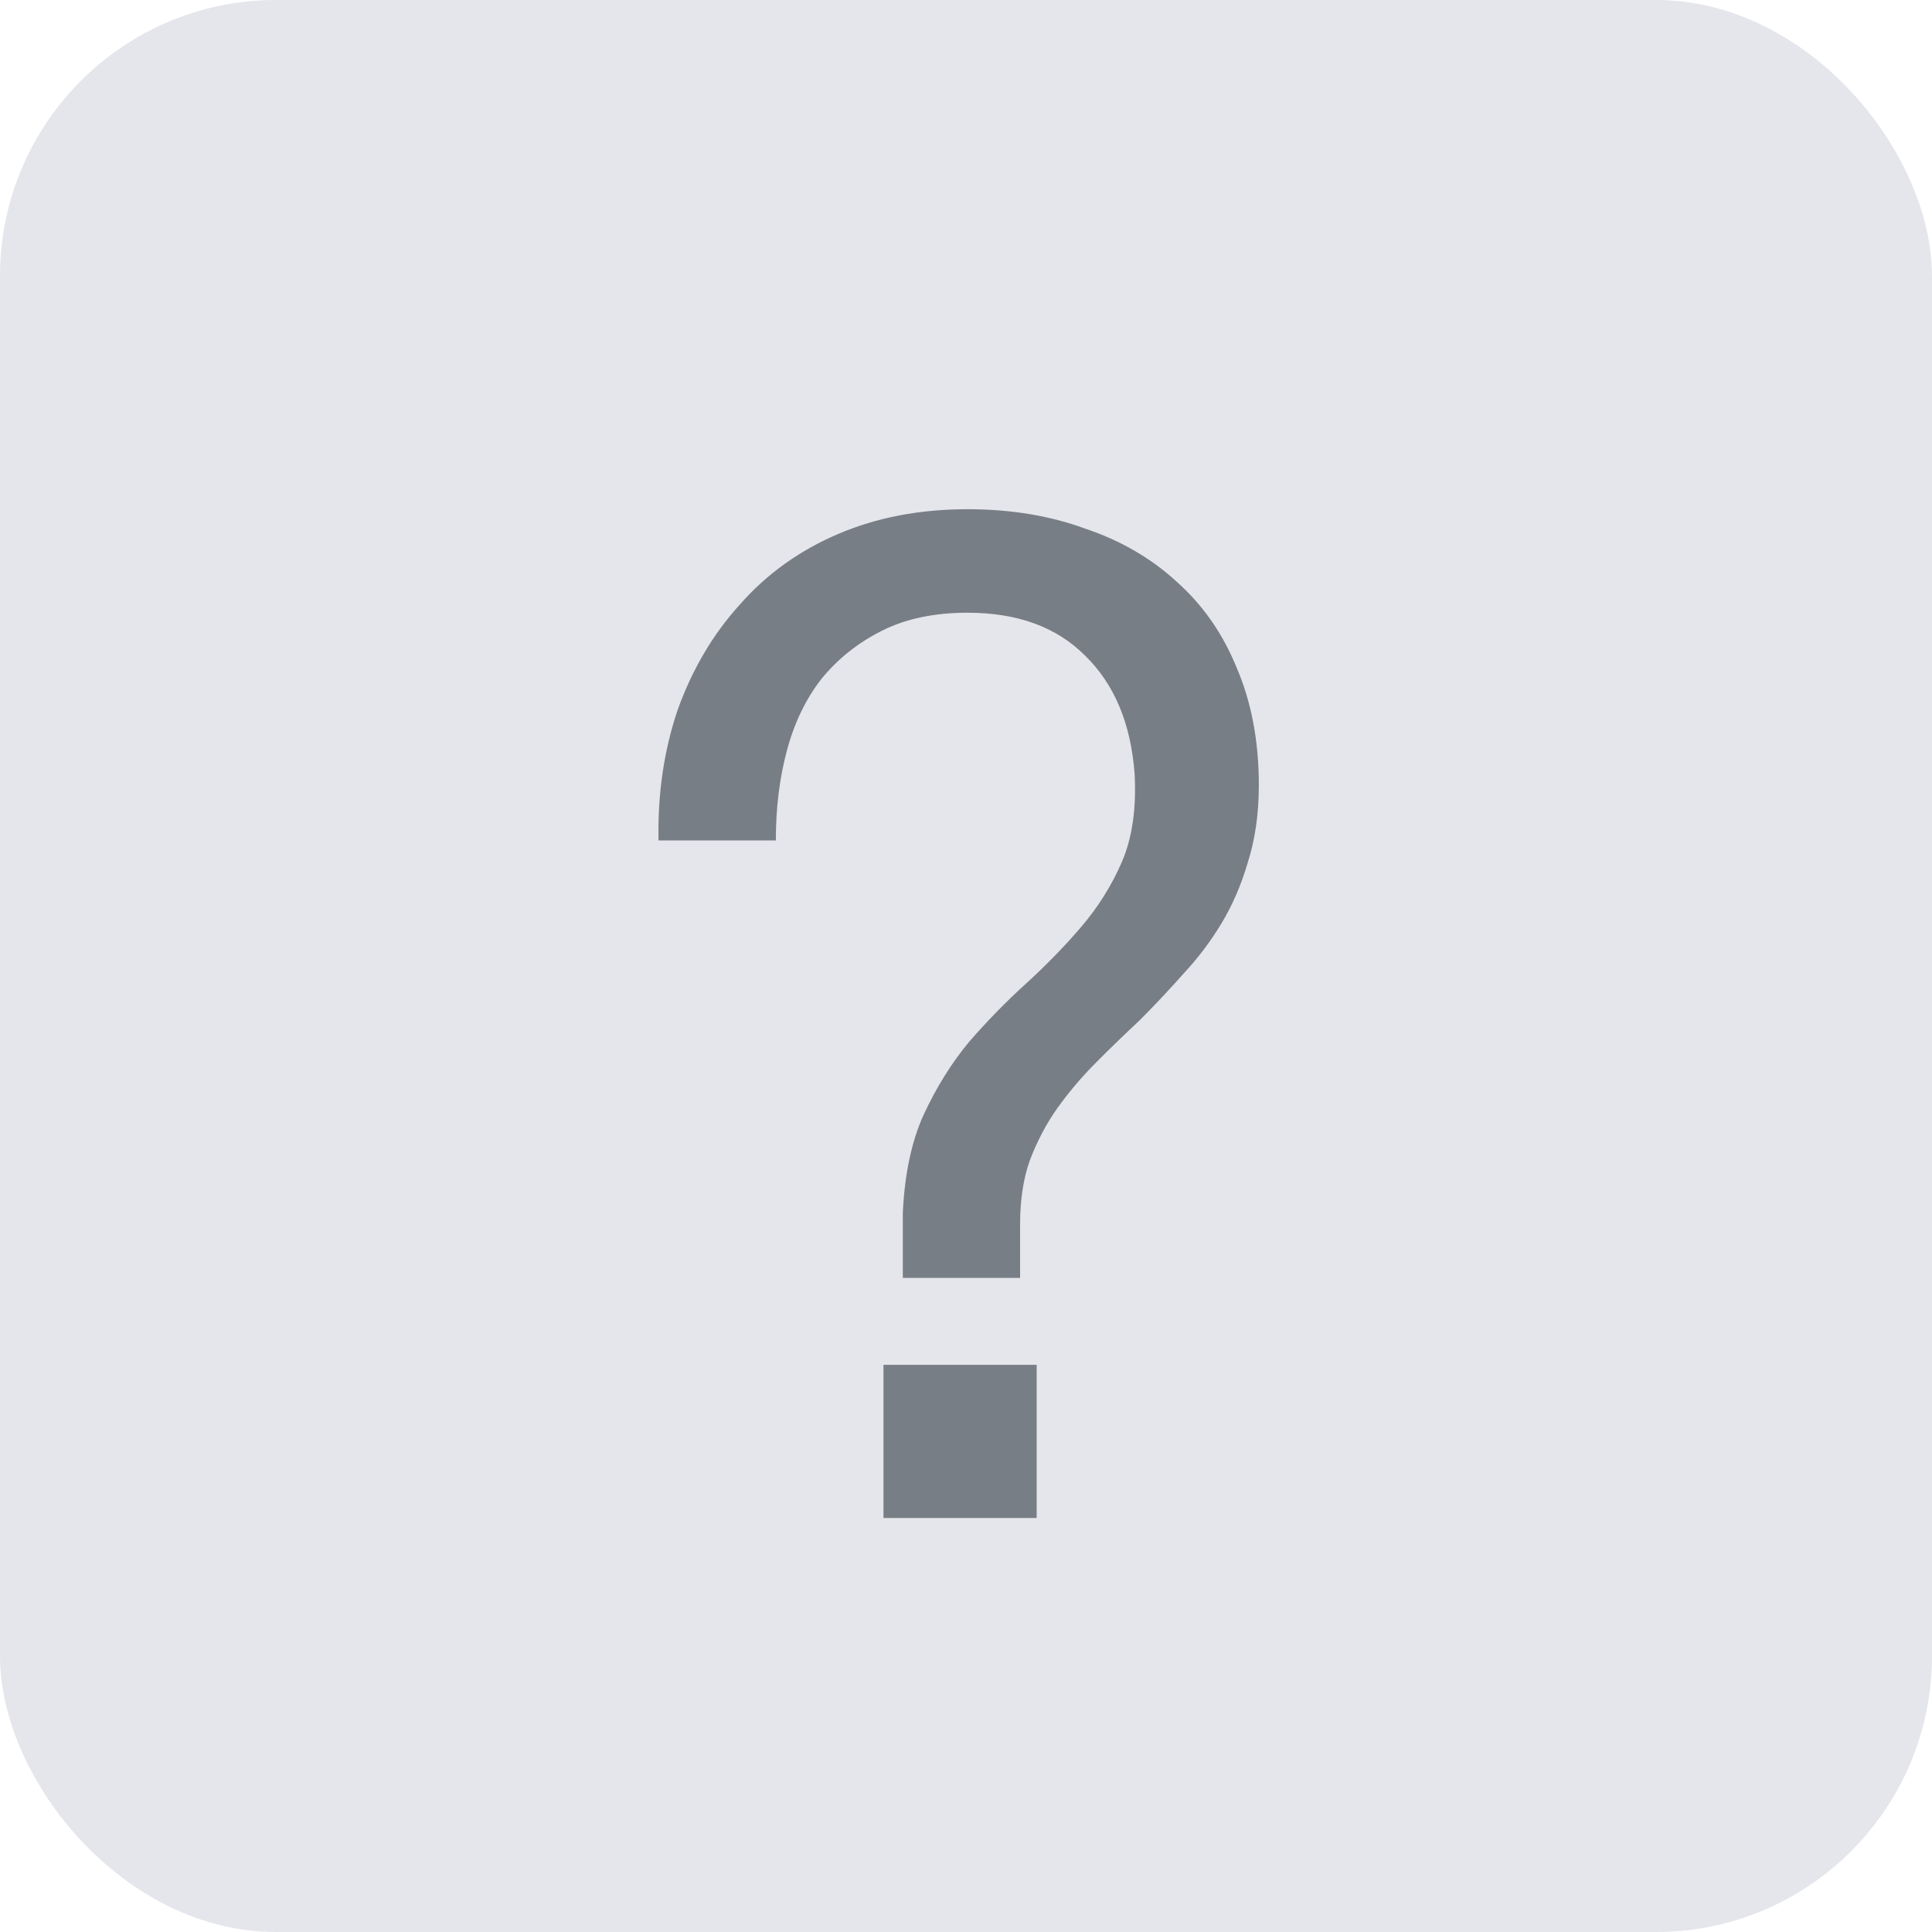<svg width="14" height="14" viewBox="0 0 14 14" fill="none" xmlns="http://www.w3.org/2000/svg">
<rect width="14" height="14" rx="2" fill="#E5E6EB"/>
<path d="M6.402 9.89V11H7.512V9.89H6.402ZM4.772 6.09H5.622C5.622 5.857 5.648 5.64 5.702 5.44C5.755 5.24 5.838 5.067 5.952 4.92C6.072 4.773 6.218 4.657 6.392 4.57C6.565 4.483 6.772 4.44 7.012 4.44C7.372 4.44 7.655 4.543 7.862 4.75C8.075 4.957 8.195 5.243 8.222 5.61C8.235 5.857 8.205 6.067 8.132 6.24C8.058 6.413 7.958 6.573 7.832 6.72C7.712 6.86 7.578 6.997 7.432 7.13C7.292 7.257 7.155 7.397 7.022 7.55C6.895 7.703 6.785 7.88 6.692 8.08C6.605 8.273 6.555 8.51 6.542 8.79V9.26H7.392V8.87C7.392 8.697 7.415 8.543 7.462 8.41C7.515 8.27 7.582 8.143 7.662 8.03C7.748 7.91 7.842 7.8 7.942 7.7C8.048 7.593 8.155 7.49 8.262 7.39C8.368 7.283 8.472 7.173 8.572 7.06C8.678 6.947 8.772 6.823 8.852 6.69C8.932 6.557 8.995 6.41 9.042 6.25C9.095 6.083 9.122 5.897 9.122 5.69C9.122 5.37 9.068 5.087 8.962 4.84C8.862 4.593 8.718 4.387 8.532 4.22C8.345 4.047 8.122 3.917 7.862 3.83C7.608 3.737 7.325 3.69 7.012 3.69C6.665 3.69 6.352 3.75 6.072 3.87C5.792 3.99 5.555 4.16 5.362 4.38C5.168 4.593 5.018 4.847 4.912 5.14C4.812 5.433 4.765 5.75 4.772 6.09Z" fill="#787E85"/>
</svg>
